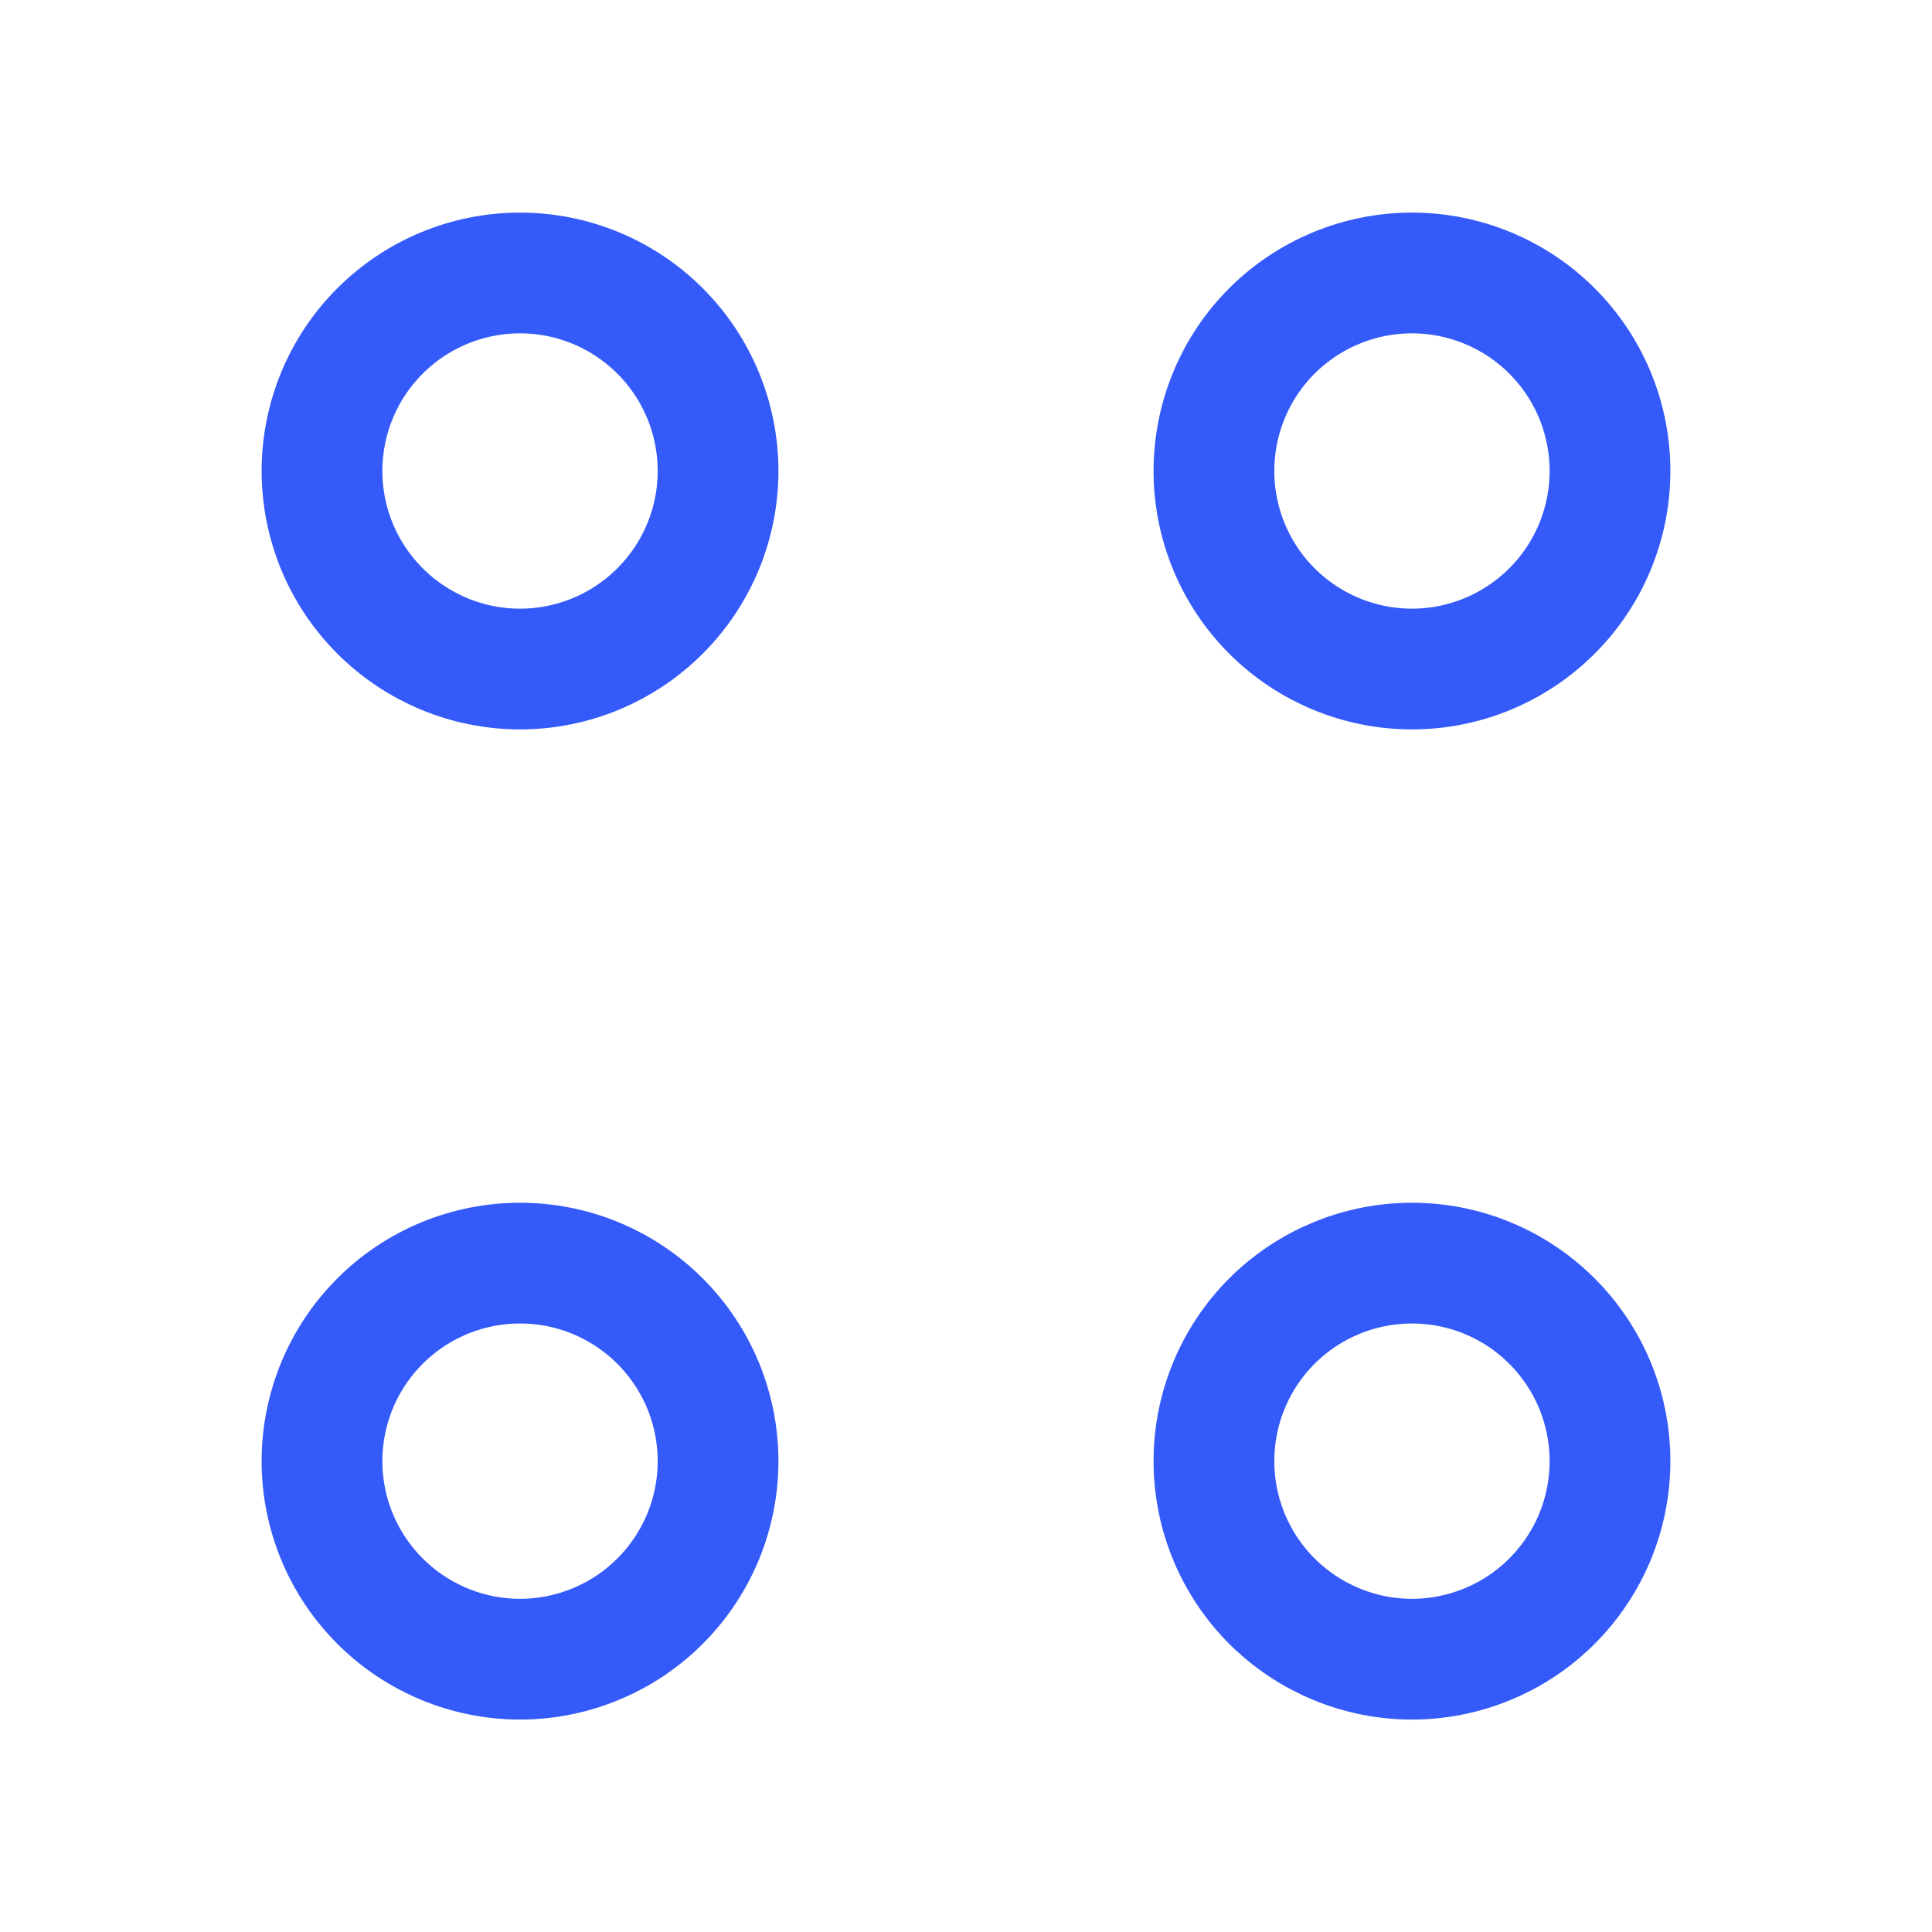 <svg xmlns="http://www.w3.org/2000/svg" width="24" height="24" fill="none" viewBox="0 0 24 24"><path stroke="#345AFA" stroke-linecap="round" stroke-linejoin="round" stroke-miterlimit="10" stroke-width="1.5" d="M17.54 8.311C18.192 8.311 18.818 8.051 19.279 7.59C19.741 7.129 20 6.503 20 5.851C20 5.198 19.741 4.572 19.279 4.111C18.818 3.65 18.192 3.391 17.54 3.391C16.888 3.391 16.262 3.65 15.8 4.111C15.339 4.572 15.08 5.198 15.08 5.851C15.08 6.503 15.339 7.129 15.8 7.59C16.262 8.051 16.888 8.311 17.54 8.311V8.311ZM6.46 8.311C7.112 8.311 7.738 8.051 8.199 7.59C8.661 7.129 8.92 6.503 8.92 5.851C8.92 5.198 8.661 4.572 8.199 4.111C7.738 3.65 7.112 3.391 6.46 3.391C5.808 3.391 5.182 3.65 4.721 4.111C4.259 4.572 4 5.198 4 5.851C4 6.503 4.259 7.129 4.721 7.59C5.182 8.051 5.808 8.311 6.46 8.311V8.311ZM17.54 20.611C17.863 20.611 18.183 20.547 18.481 20.423C18.78 20.3 19.051 20.119 19.279 19.89C19.508 19.662 19.689 19.39 19.813 19.092C19.936 18.794 20 18.474 20 18.151C20 17.828 19.936 17.508 19.813 17.209C19.689 16.911 19.508 16.64 19.279 16.411C19.051 16.183 18.78 16.002 18.481 15.878C18.183 15.754 17.863 15.691 17.54 15.691C16.888 15.691 16.262 15.95 15.8 16.411C15.339 16.872 15.08 17.498 15.08 18.151C15.08 18.803 15.339 19.429 15.8 19.89C16.262 20.351 16.888 20.611 17.54 20.611V20.611ZM6.46 20.611C6.783 20.611 7.103 20.547 7.401 20.423C7.7 20.3 7.971 20.119 8.199 19.89C8.428 19.662 8.609 19.39 8.733 19.092C8.856 18.794 8.92 18.474 8.92 18.151C8.92 17.828 8.856 17.508 8.733 17.209C8.609 16.911 8.428 16.64 8.199 16.411C7.971 16.183 7.7 16.002 7.401 15.878C7.103 15.754 6.783 15.691 6.46 15.691C5.808 15.691 5.182 15.95 4.721 16.411C4.259 16.872 4 17.498 4 18.151C4 18.803 4.259 19.429 4.721 19.89C5.182 20.351 5.808 20.611 6.46 20.611V20.611Z"/></svg>